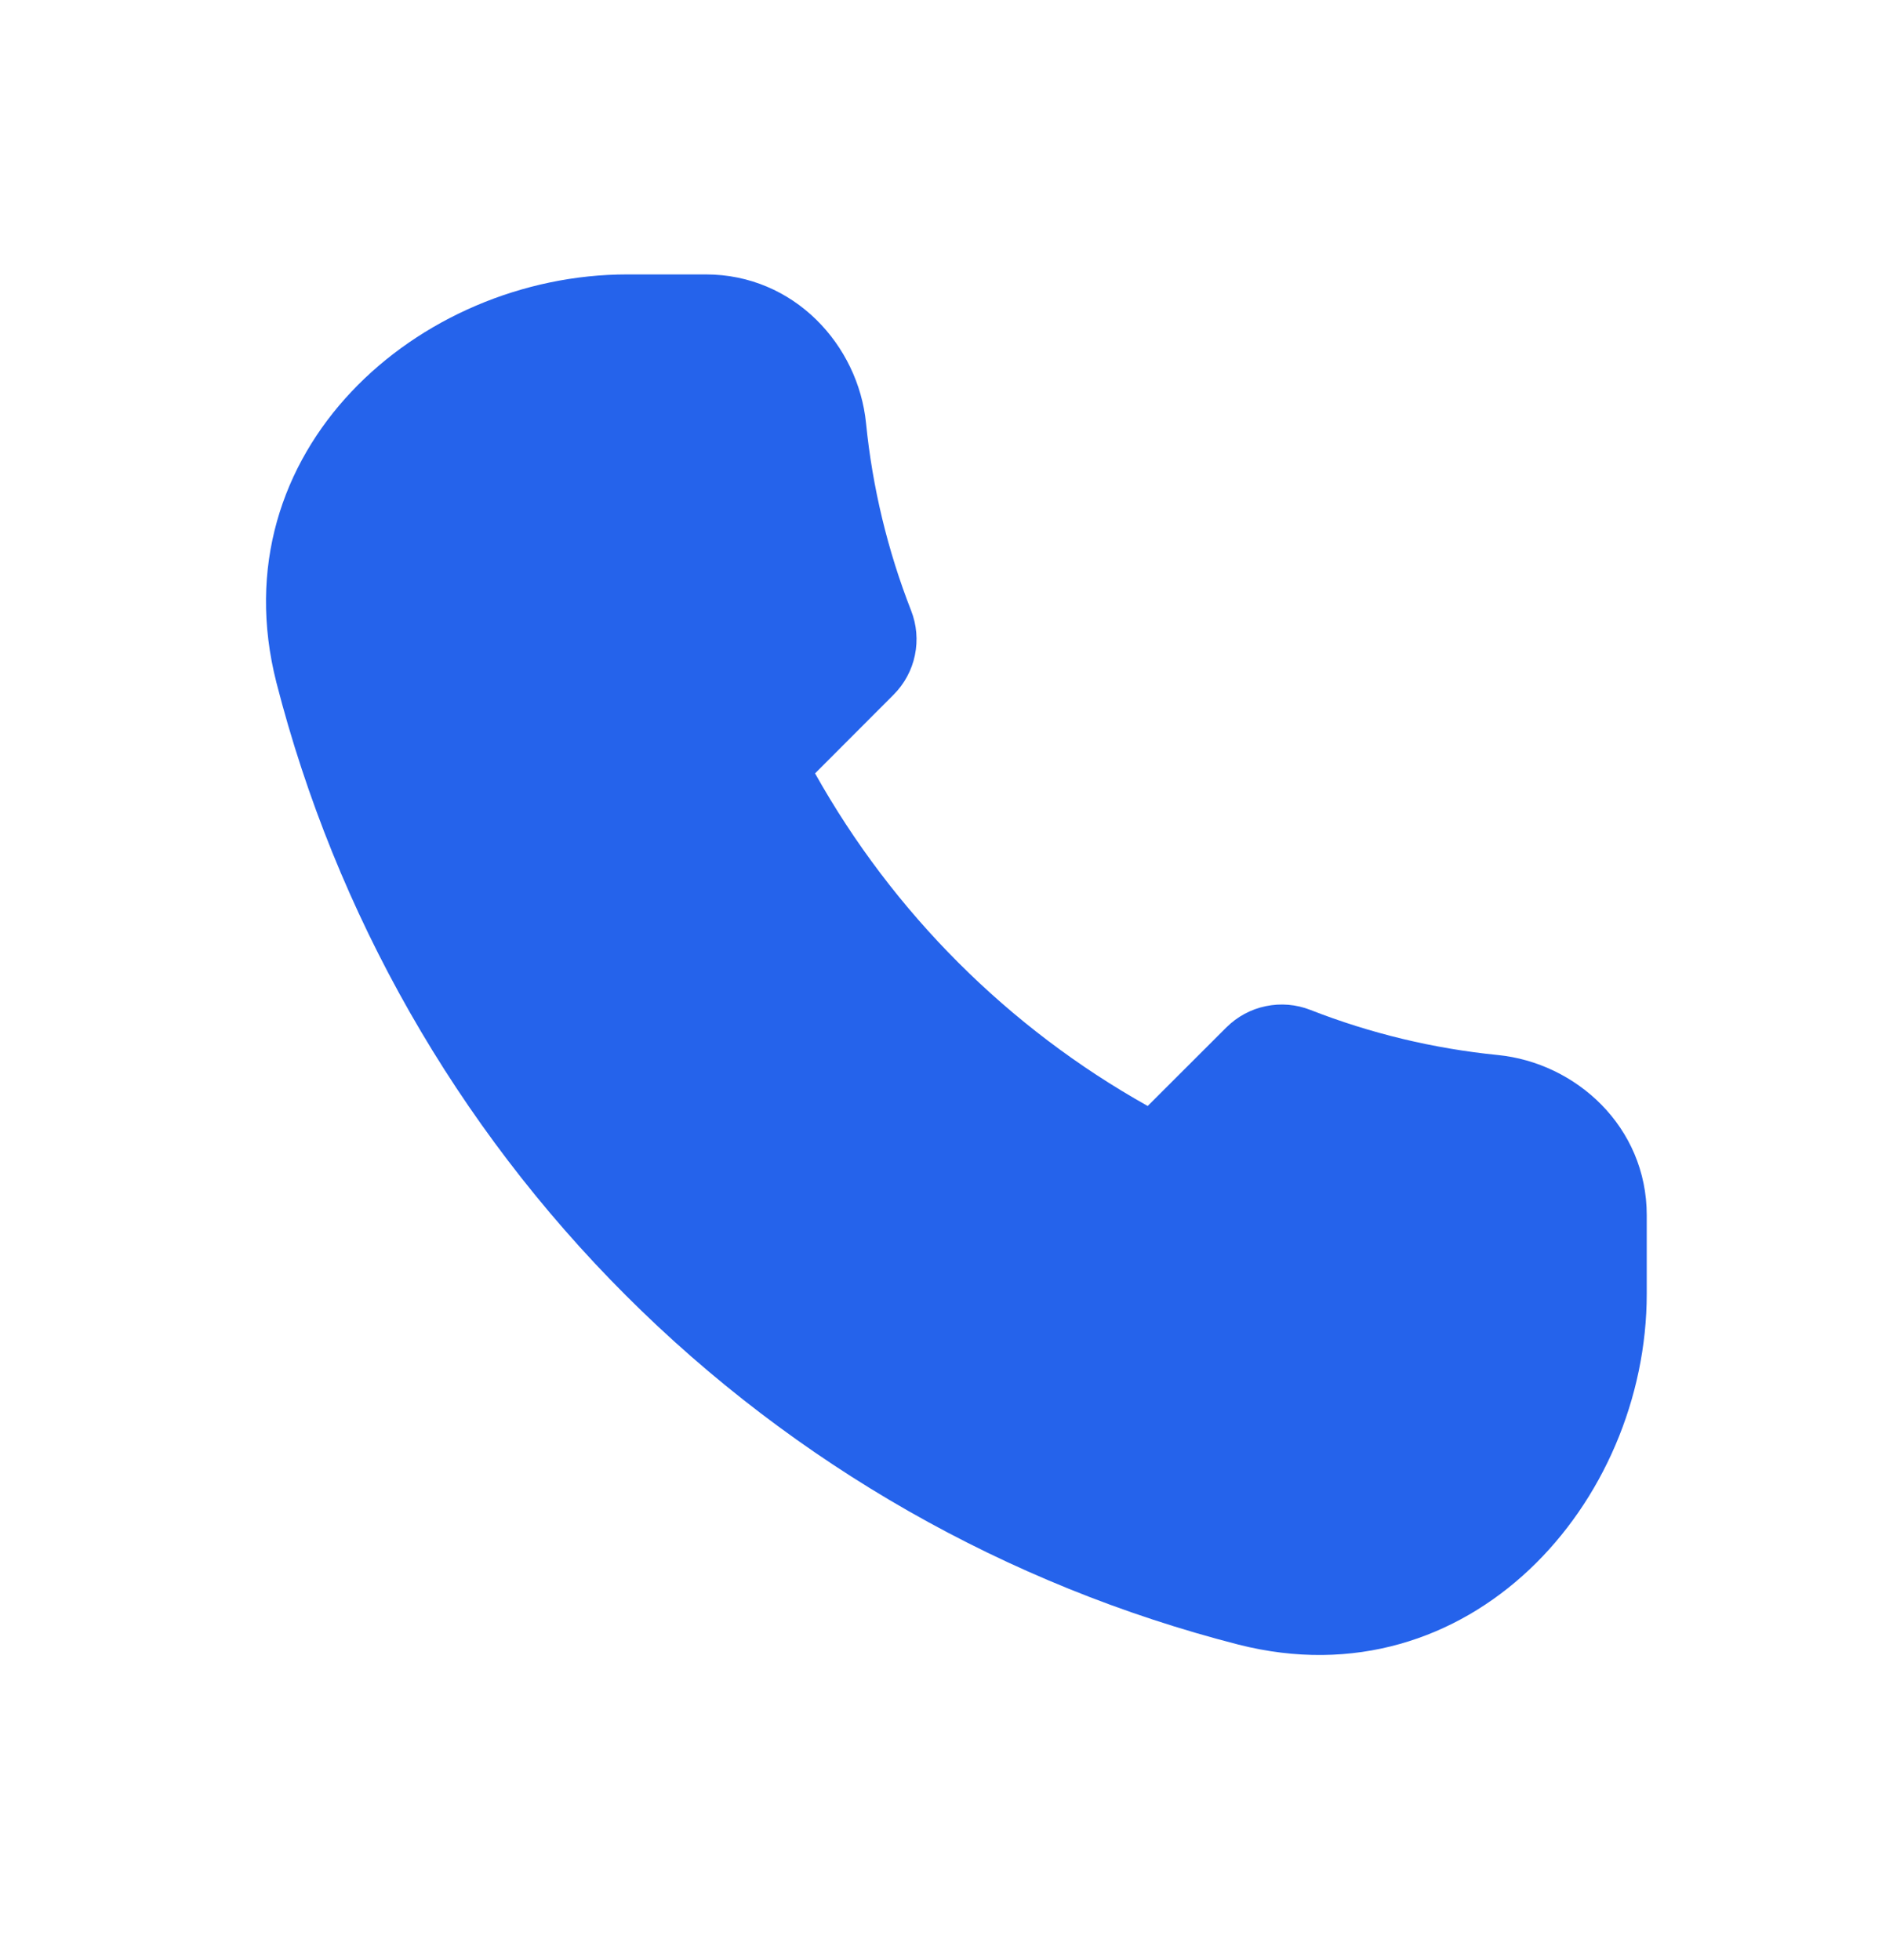 <svg width="24" height="25" viewBox="0 0 24 25" fill="none" xmlns="http://www.w3.org/2000/svg">
<path fill-rule="evenodd" clip-rule="evenodd" d="M8 3.5C5.331 3.5 2.774 5.758 3.525 8.706C4.283 11.663 5.821 14.362 7.98 16.521C10.138 18.679 12.837 20.218 15.794 20.976C18.742 21.725 21 19.168 21 16.5V15.5C21 14.373 20.099 13.555 19.1 13.456C18.281 13.374 17.477 13.181 16.711 12.881C16.53 12.81 16.332 12.793 16.142 12.833C15.951 12.872 15.777 12.967 15.639 13.104L14.636 14.106C12.858 13.11 11.39 11.642 10.394 9.864L11.396 8.86C11.533 8.722 11.628 8.548 11.667 8.357C11.707 8.167 11.69 7.969 11.619 7.788C11.319 7.021 11.126 6.217 11.044 5.398C10.945 4.402 10.127 3.5 9 3.5H8Z" fill="#2563EB"/>
</svg>
